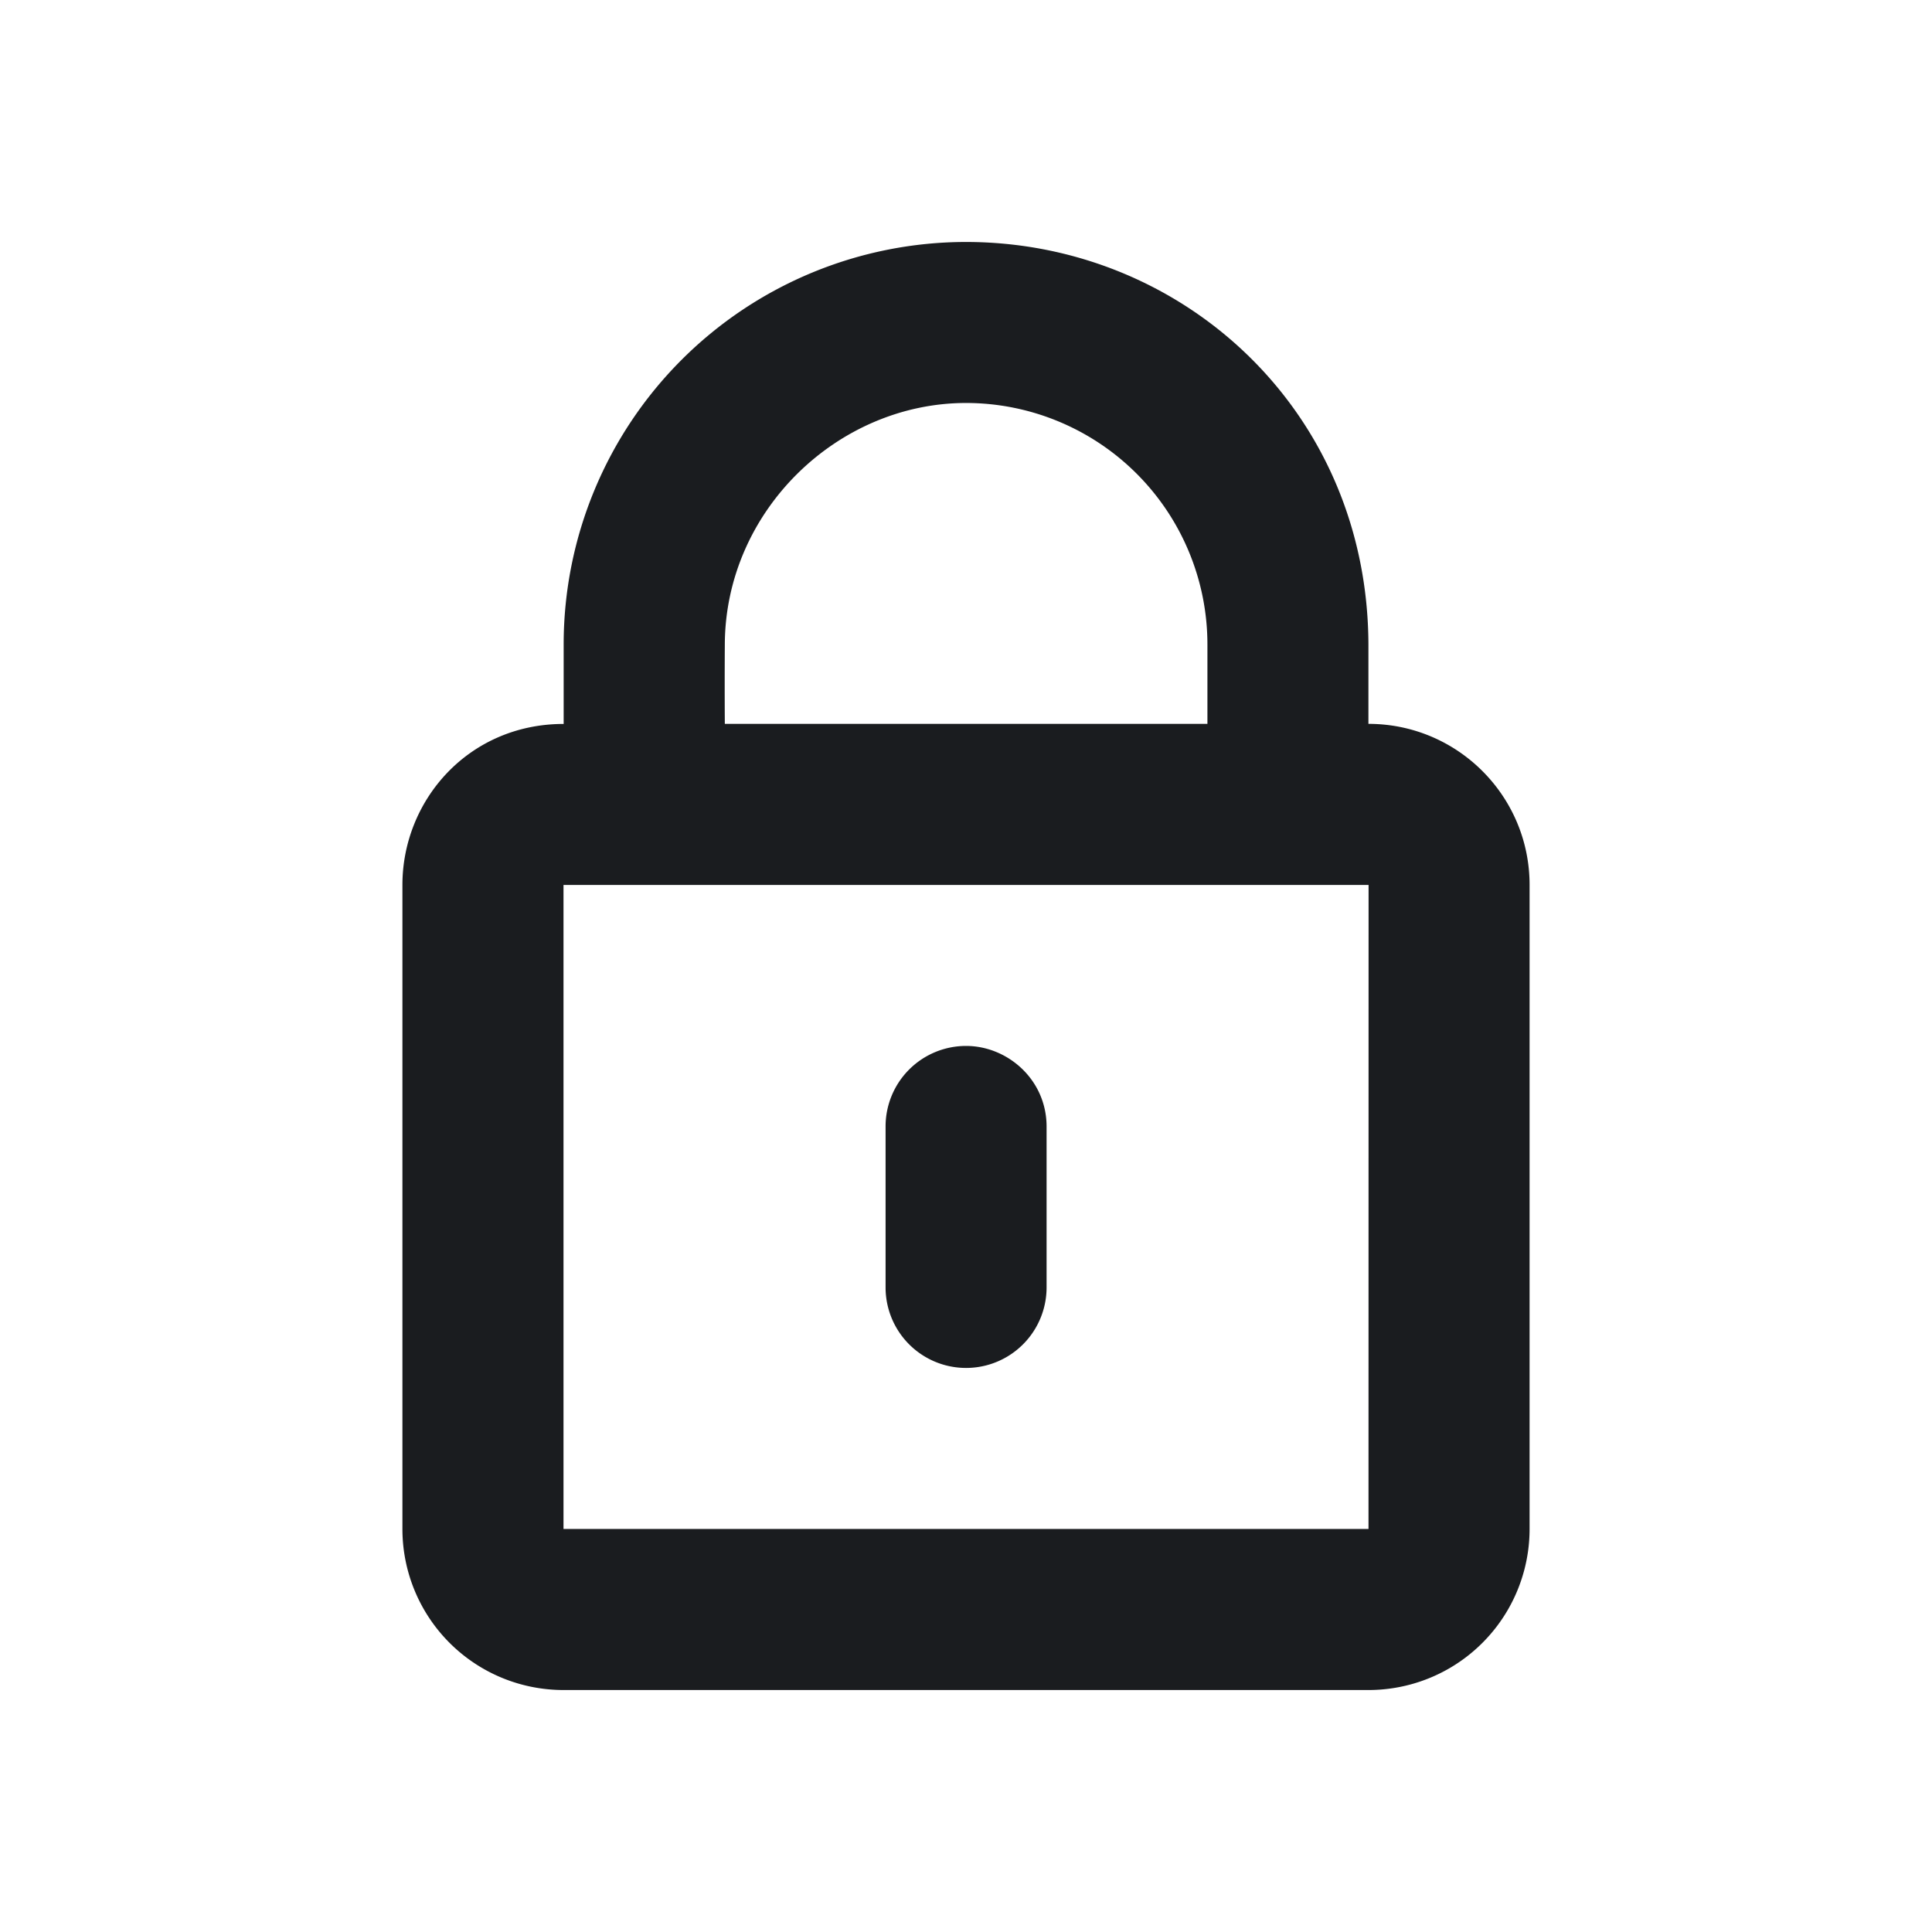 <svg xmlns="http://www.w3.org/2000/svg" width="24" height="24" fill="none"><g clip-path="url(#a)"><path fill="#1A1C1F" fill-rule="evenodd" d="M12 3.006c2.688 0 4.988 2.093 4.999 4.998v.988c1.106 0 2.002.896 2.002 2v8.002a2 2 0 0 1-2 2H6.999a2 2 0 0 1-2-2v-8.001c0-1.055.824-2 2.003-2v-.989a5 5 0 0 1 4.999-4.998m5 7.987H7v8h10zm-5 2c.514 0 .999.417 1 1v2a1 1 0 1 1-2 0v-2a1 1 0 0 1 1-1m0-7.987c-1.596 0-2.99 1.34-2.997 2.998q-.003.495 0 .988h5.995v-.988a3 3 0 0 0-2.997-2.998" clip-rule="evenodd"/></g><defs><clipPath id="a"><path fill="#fff" d="M0 0h24v24H0z"/></clipPath></defs></svg>